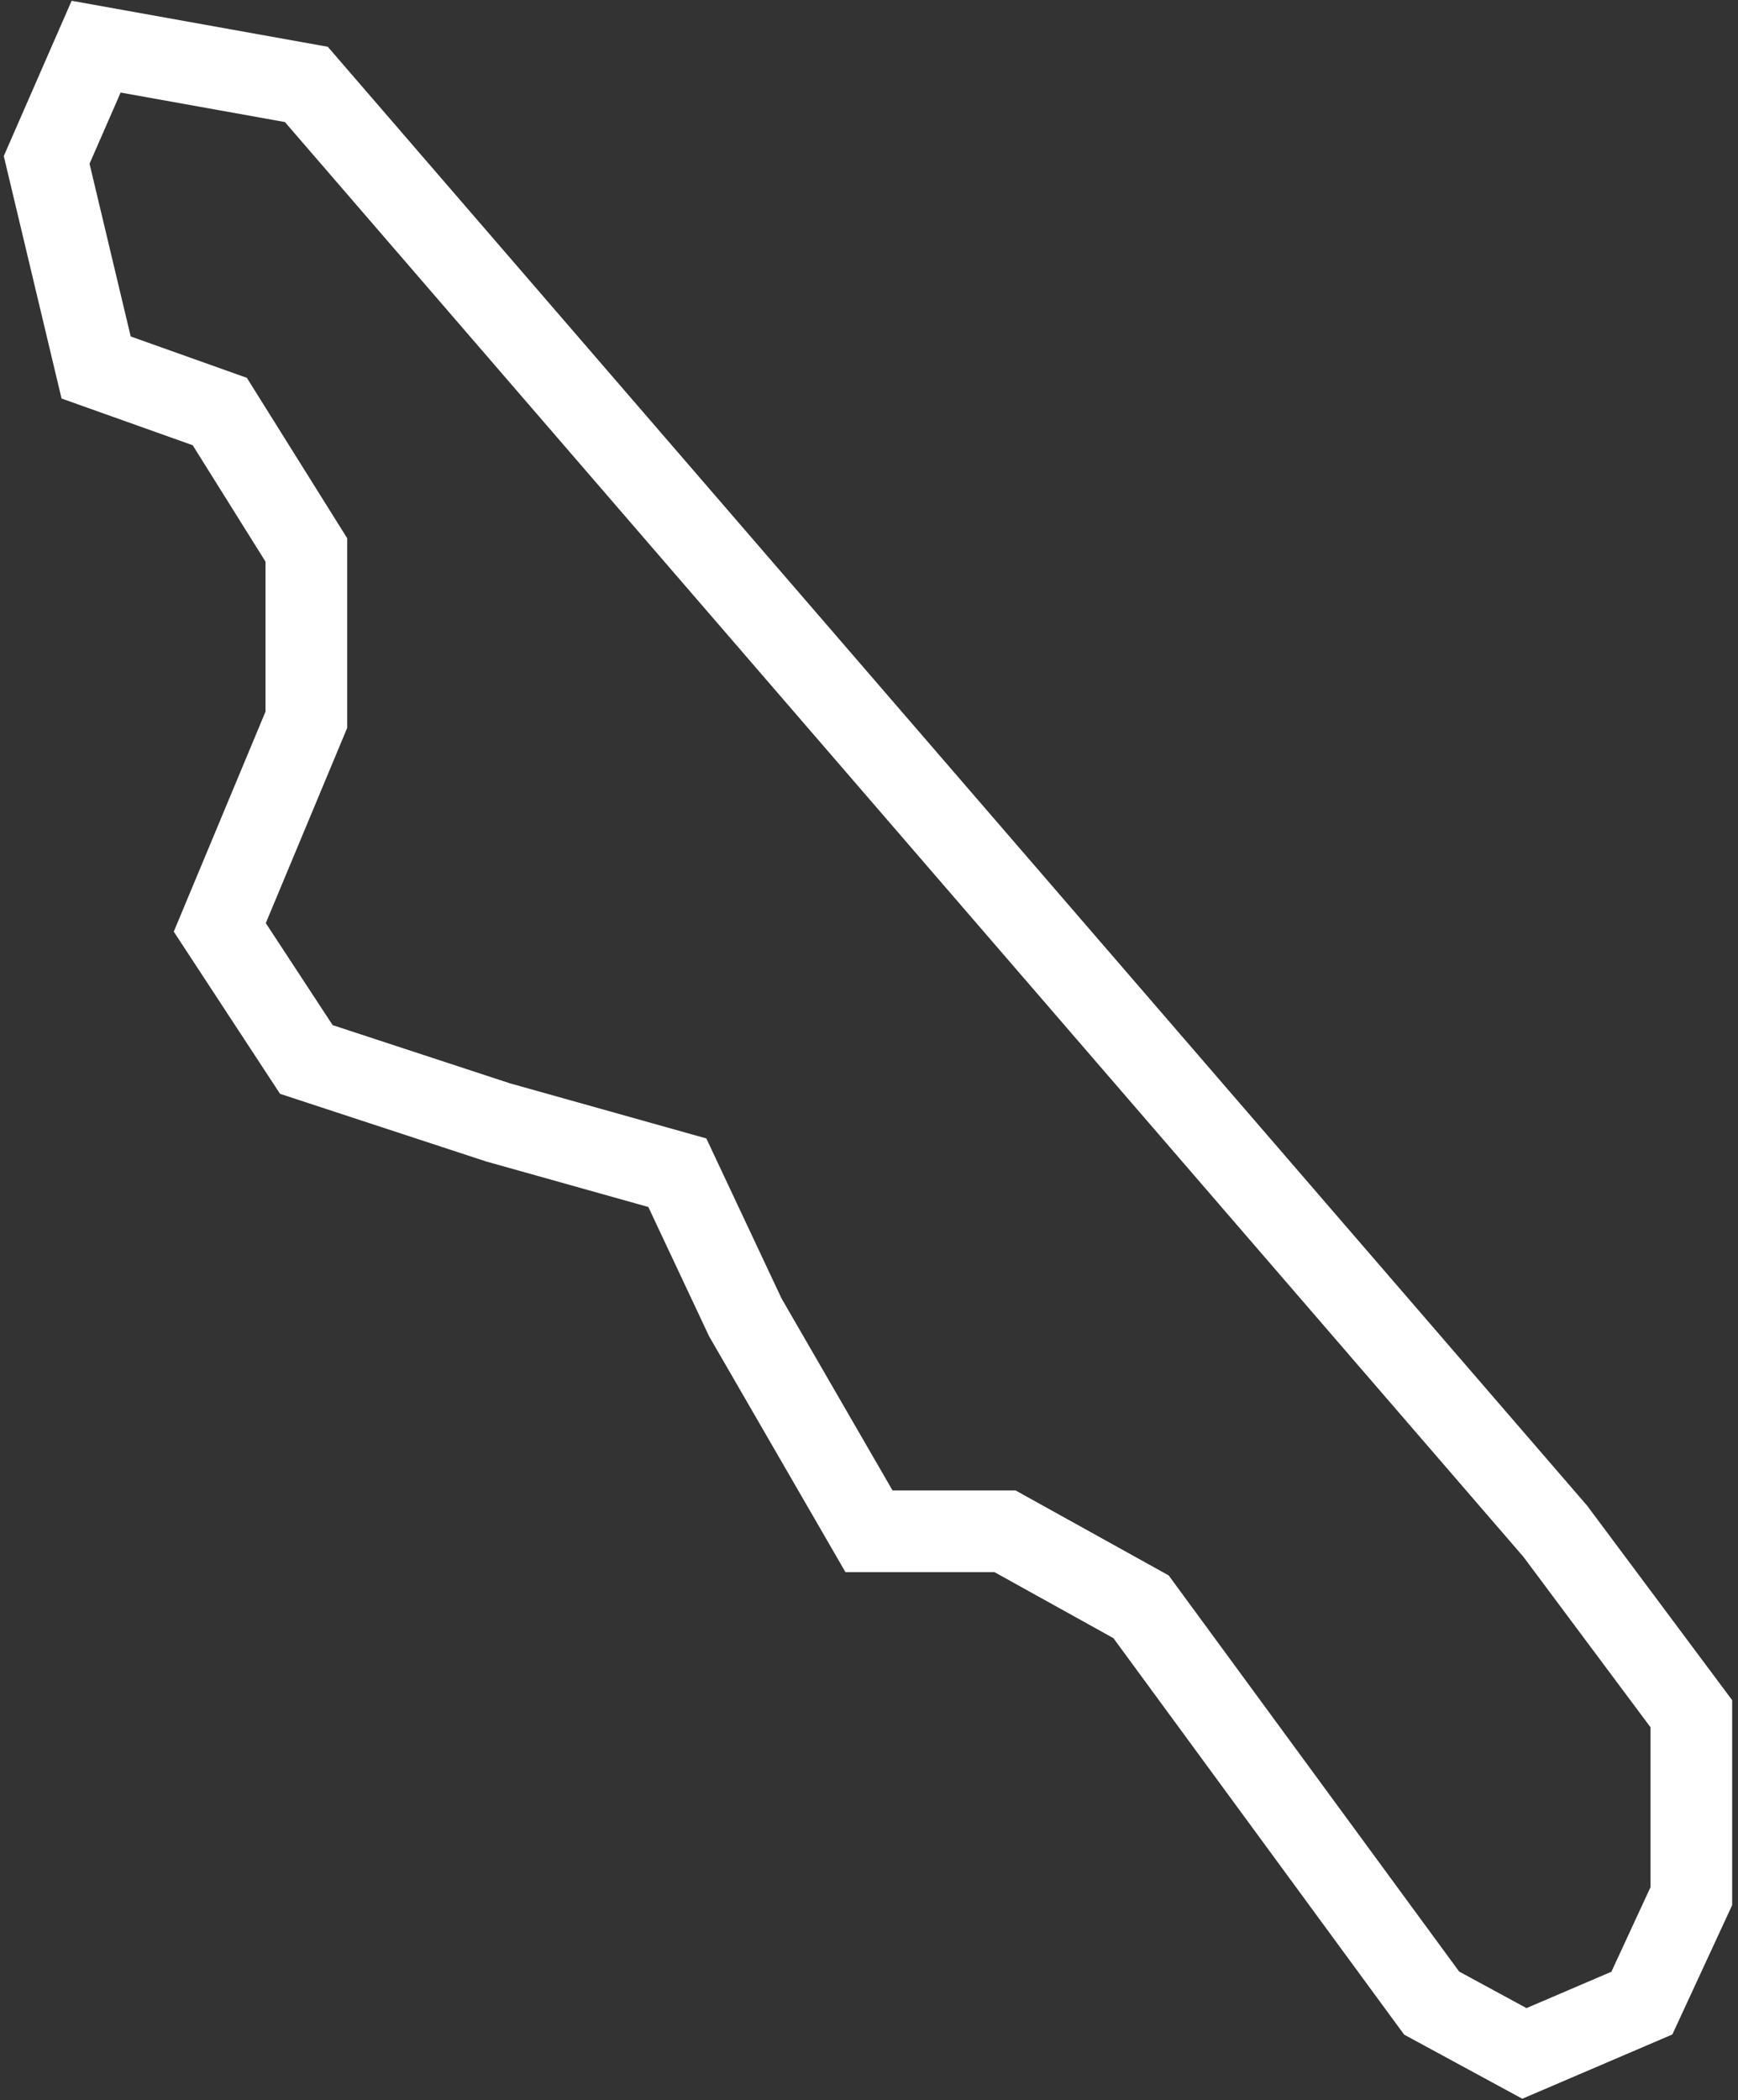 <svg width="149" height="180" viewBox="0 0 149 180" fill="none" xmlns="http://www.w3.org/2000/svg">
<rect x="0" y="0" width="149" height="180" fill="#333333" stroke="none"/>
<path d="M4 13.705L8.241 31.498L18.842 35.273L26.263 47.135V61.693L18.842 79.486L26.263 90.809L42.696 96.201L58.068 100.514L63.898 112.915L74.5 131.248H86.162L97.823 137.718L122.737 171.687L130.688 176L140.759 171.687L145 162.52V146.884L133.338 131.248L26.263 7.235L8.241 4L4 13.705Z" stroke="white" stroke-width="7"/>
</svg>
